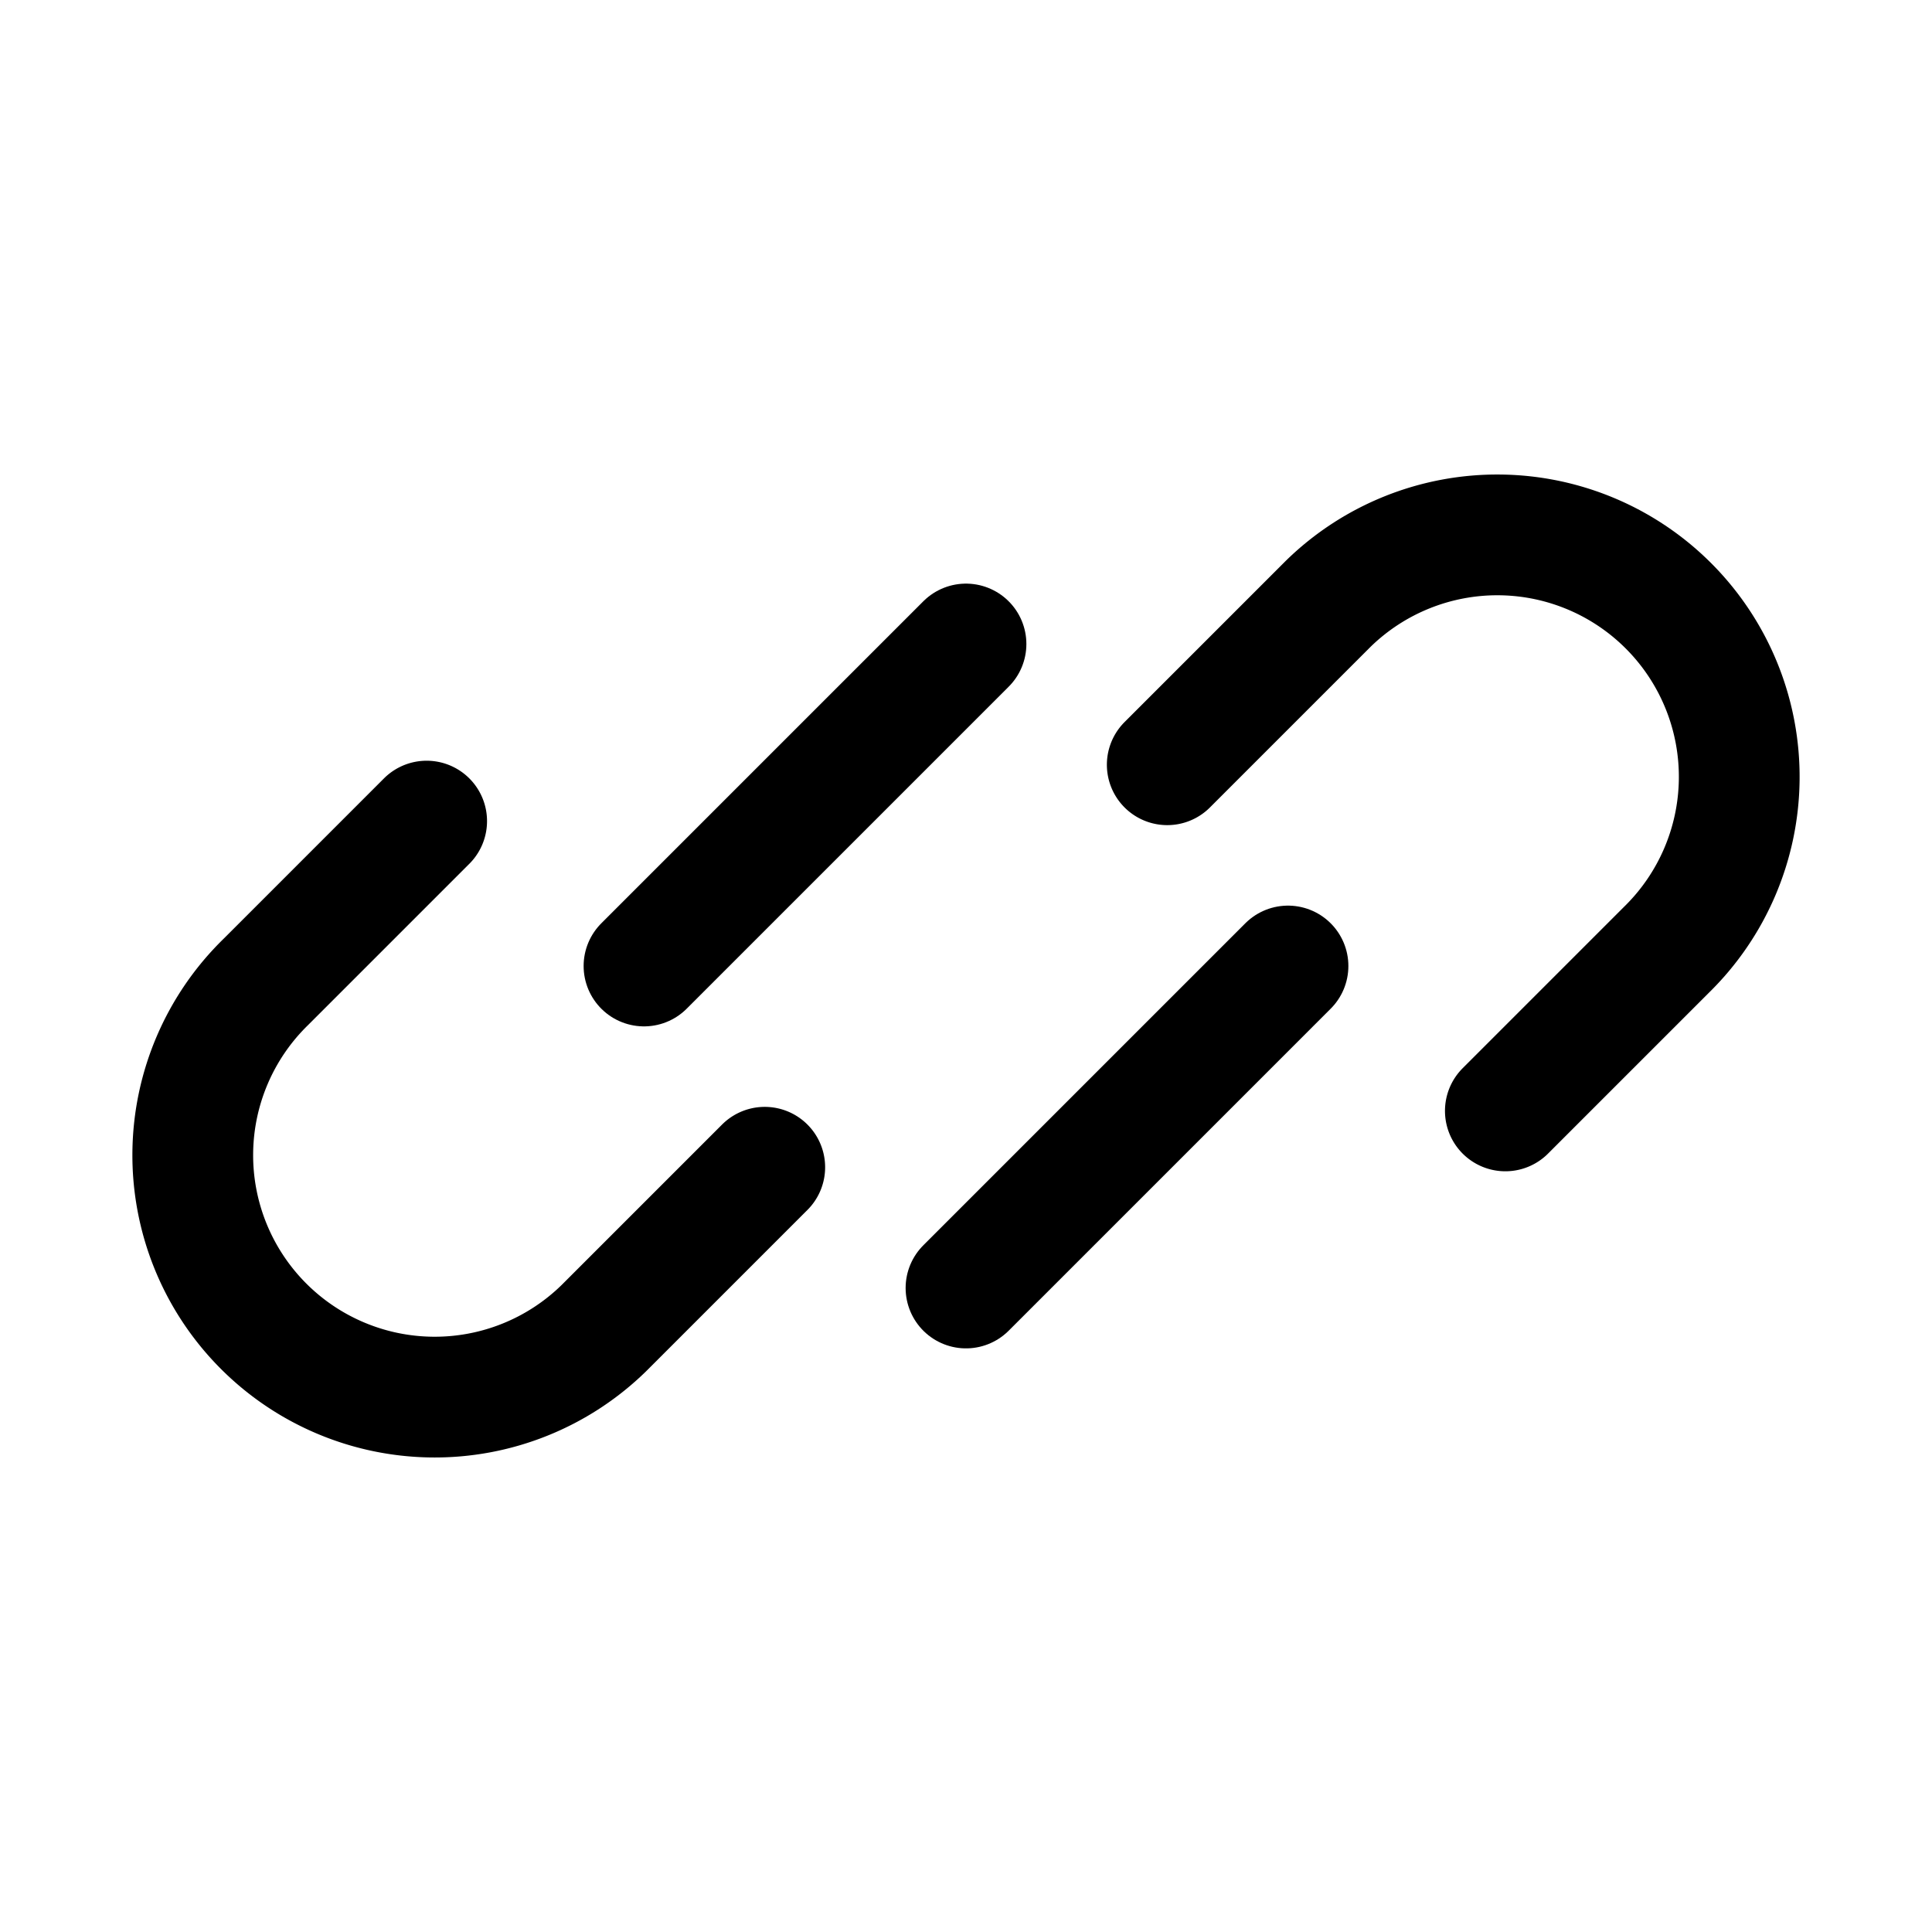 <svg xmlns="http://www.w3.org/2000/svg" width="512" height="512" viewBox="0 0 24 24" fill="none" stroke="currentColor" stroke-width="1.5" stroke-linecap="round" stroke-linejoin="round" aria-hidden="true">
  <path d="M9.5 14.5l-2 2a3 3 0 0 1-4.2-4.3l2-2"></path>
  <path d="M14.5 9.5l2-2a3 3 0 1 1 4.2 4.3l-2 2"></path>
  <path d="M8 12l4-4m0 8l4-4"></path>
  <title>Connection status</title>
</svg>

